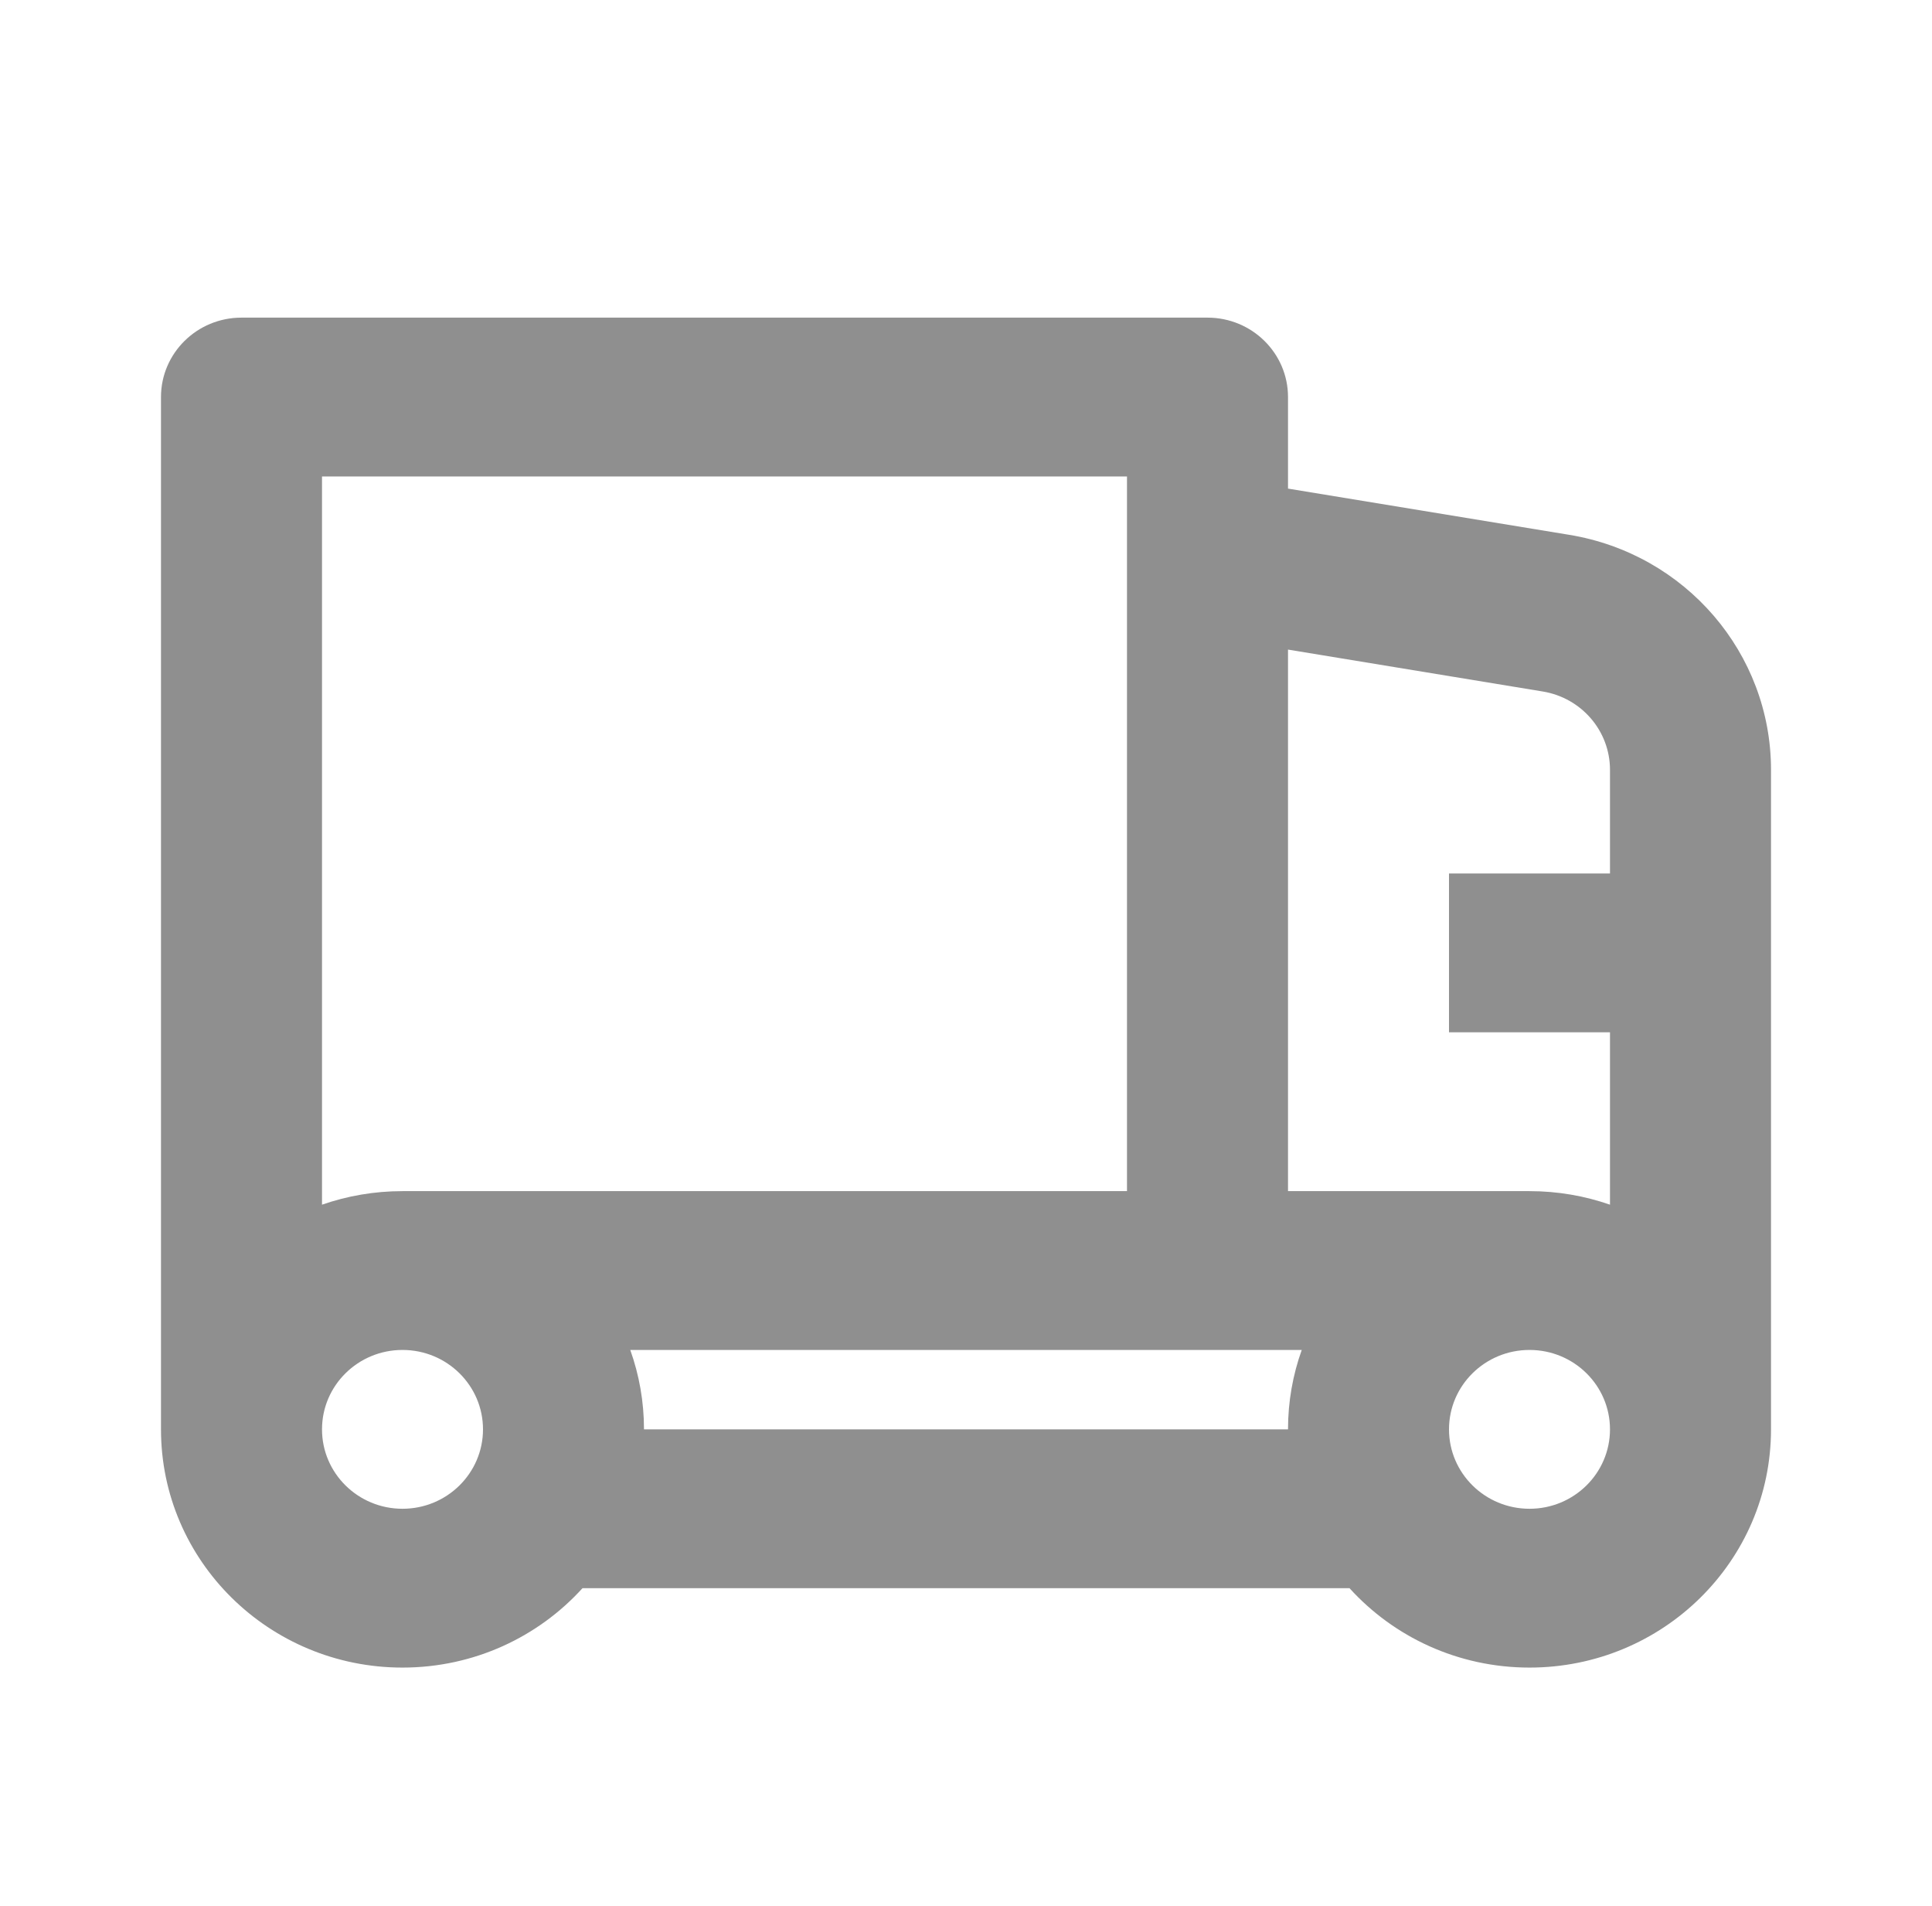 <svg width="73" height="72" viewBox="0 0 73 72" fill="none" xmlns="http://www.w3.org/2000/svg">
<path fill-rule="evenodd" clip-rule="evenodd" d="M6.083 15C6.083 13.343 7.445 12 9.125 12H45.625C47.305 12 48.667 13.343 48.667 15V18.459L59.292 20.205C63.692 20.928 66.917 24.683 66.917 29.083V54C66.917 58.971 62.831 63 57.792 63C55.089 63 52.661 61.841 50.99 60H22.01C20.339 61.841 17.911 63 15.208 63C10.169 63 6.083 58.971 6.083 54V15ZM42.583 18V45H15.208C14.142 45 13.118 45.181 12.167 45.512V18H42.583ZM15.208 57C13.528 57 12.167 55.657 12.167 54C12.167 52.343 13.528 51 15.208 51C16.888 51 18.25 52.343 18.25 54C18.25 55.657 16.888 57 15.208 57ZM60.833 33V29.083C60.833 27.616 59.758 26.365 58.292 26.124L48.667 24.541V45H57.792C58.858 45 59.882 45.181 60.833 45.512V39H54.75V33H60.833ZM60.833 54C60.833 52.343 59.471 51 57.792 51C56.112 51 54.75 52.343 54.75 54C54.75 55.657 56.112 57 57.792 57C59.471 57 60.833 55.657 60.833 54ZM24.333 54C24.333 52.948 24.15 51.938 23.814 51H49.186C48.85 51.938 48.667 52.948 48.667 54H24.333Z" fill="#8F8F8F"/>
</svg>
